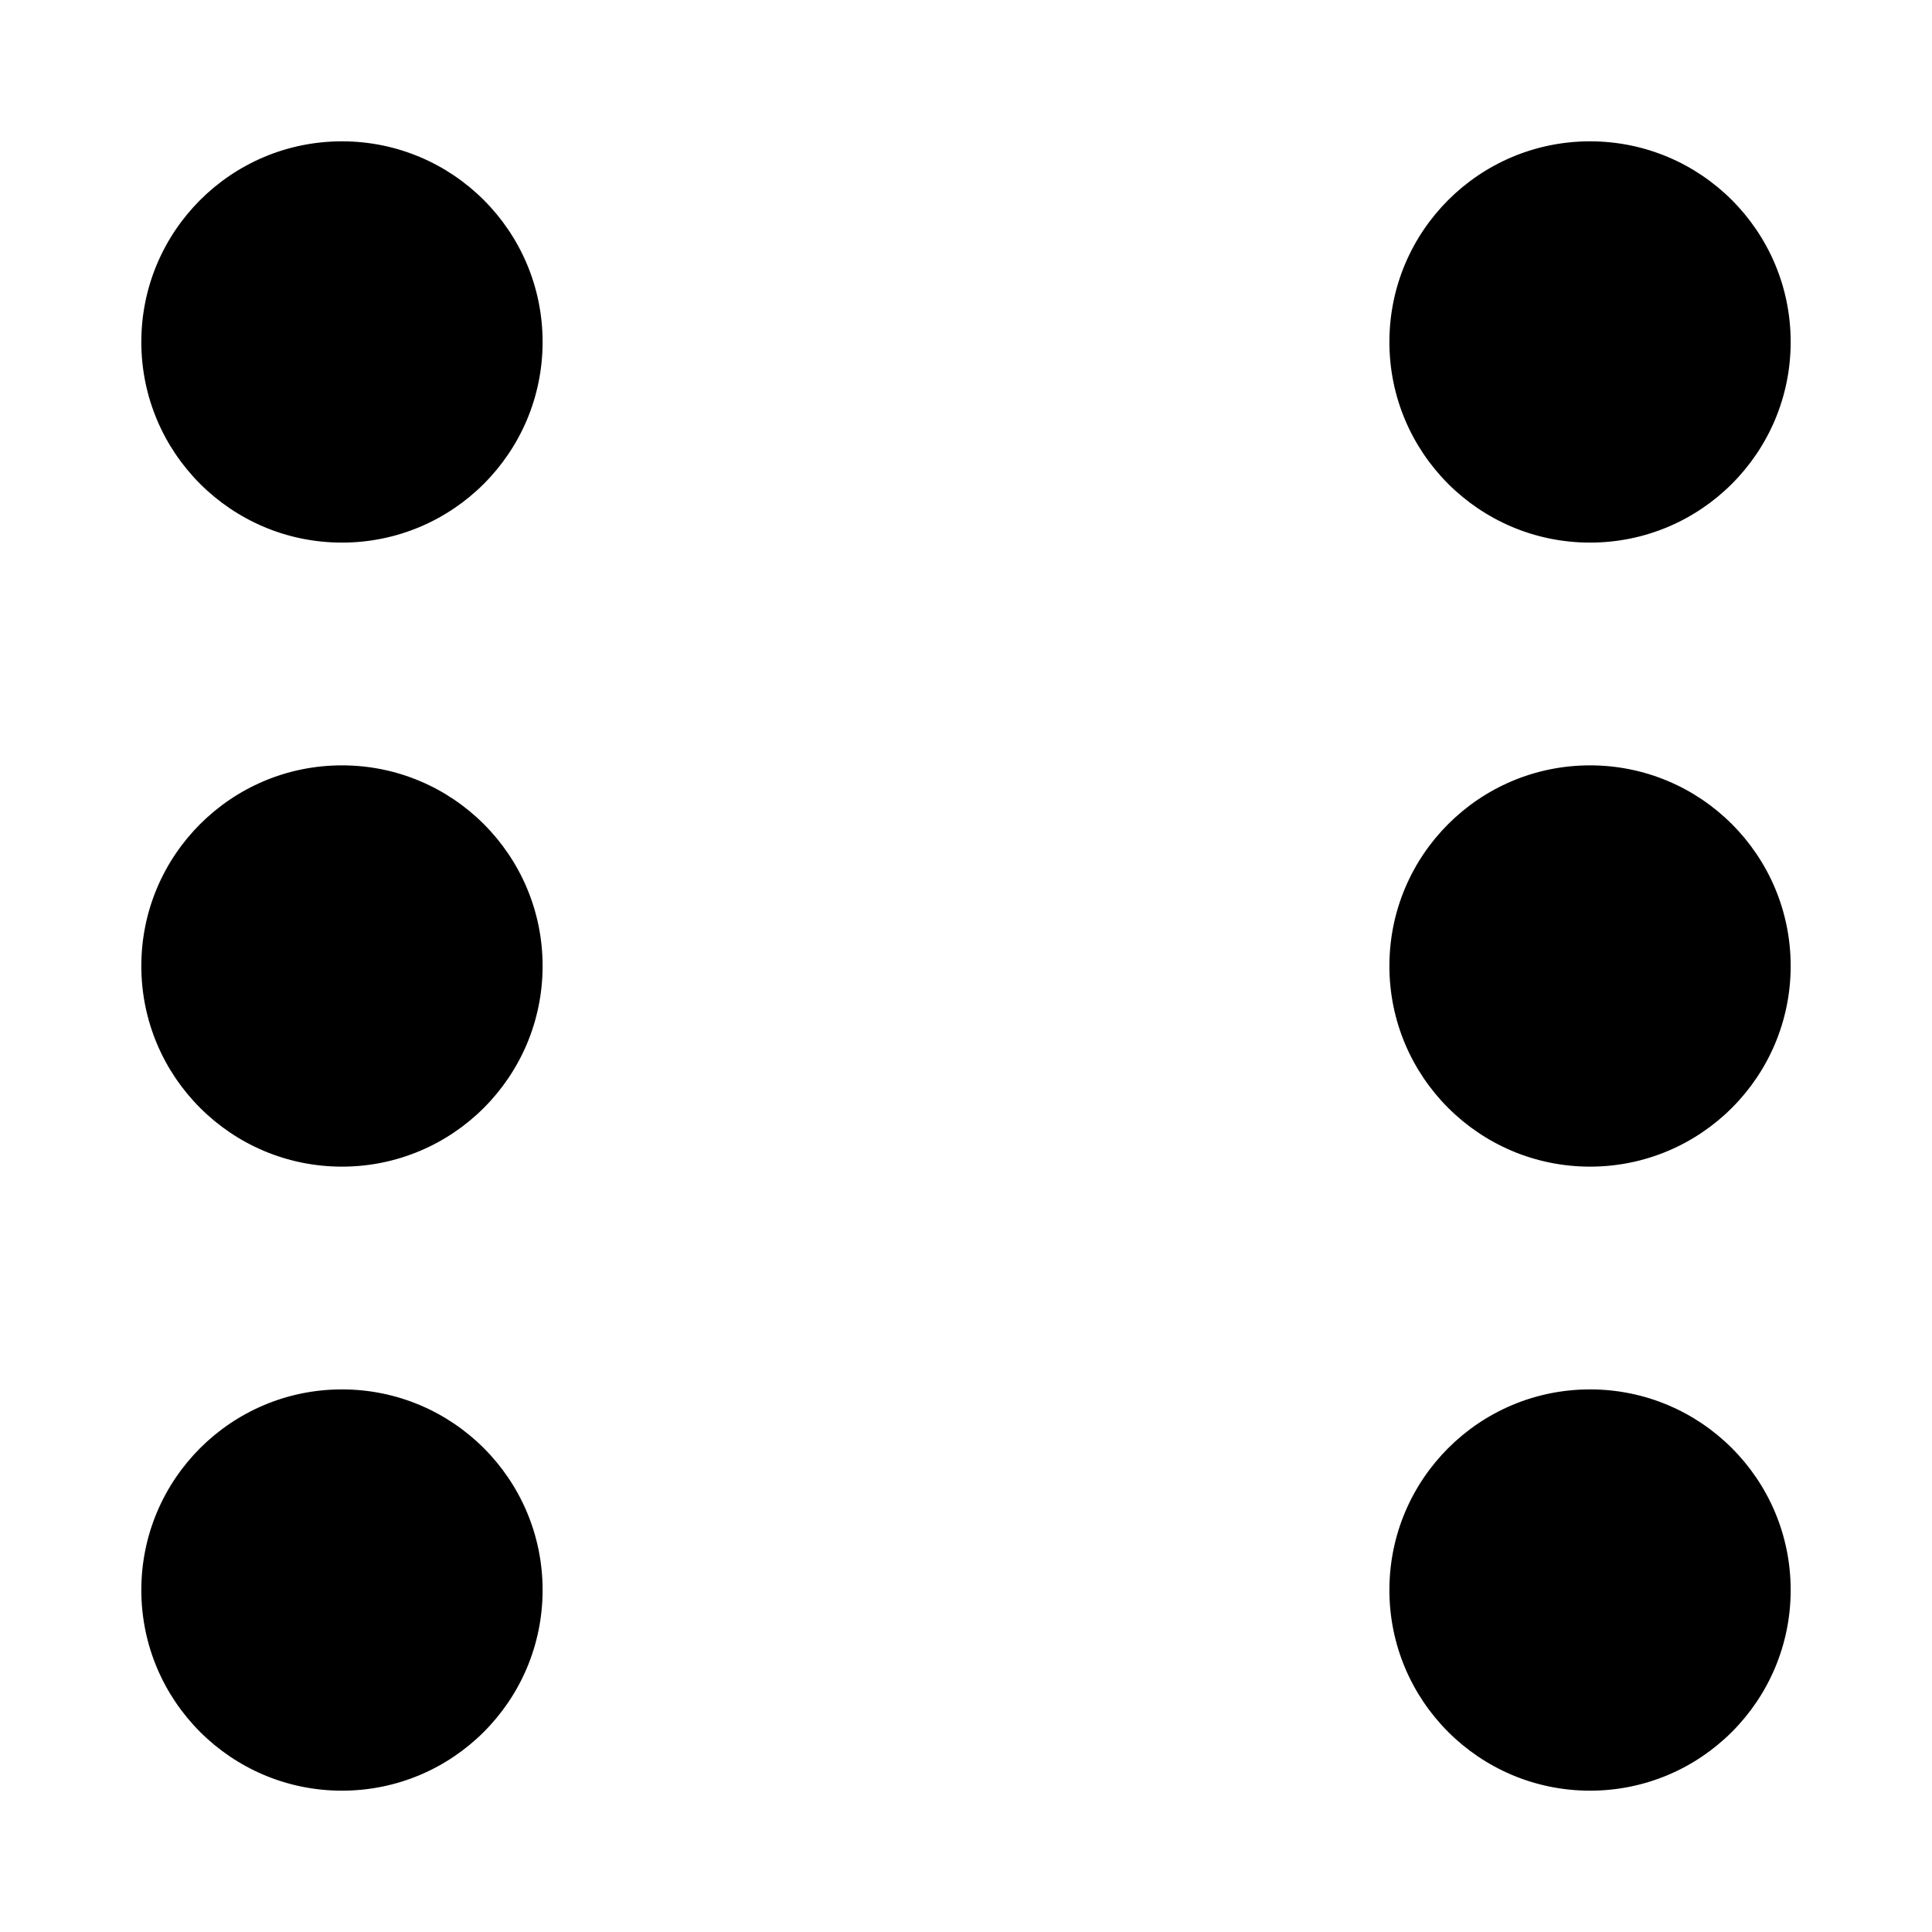 <?xml version="1.0" encoding="utf-8"?>
<!-- Generator: Adobe Illustrator 21.0.2, SVG Export Plug-In . SVG Version: 6.00 Build 0)  -->
<svg version="1.1" id="Layer_1" xmlns="http://www.w3.org/2000/svg" xmlns:xlink="http://www.w3.org/1999/xlink" x="0px" y="0px"
	 viewBox="0 0 500 500" style="enable-background:new 0 0 500 500;" xml:space="preserve">
<style type="text/css">
	.st0{stroke:#000000;stroke-width:0.651;stroke-miterlimit:10;}
</style>
<circle class="st0" cx="88.5" cy="88.5" r="51.6"/>
<circle class="st0" cx="411.5" cy="411.5" r="51.6"/>
<circle class="st0" cx="88.5" cy="411.5" r="51.6"/>
<circle class="st0" cx="411.5" cy="88.5" r="51.6"/>
<circle class="st0" cx="88.5" cy="250" r="51.6"/>
<circle class="st0" cx="411.5" cy="250" r="51.6"/>
</svg>
